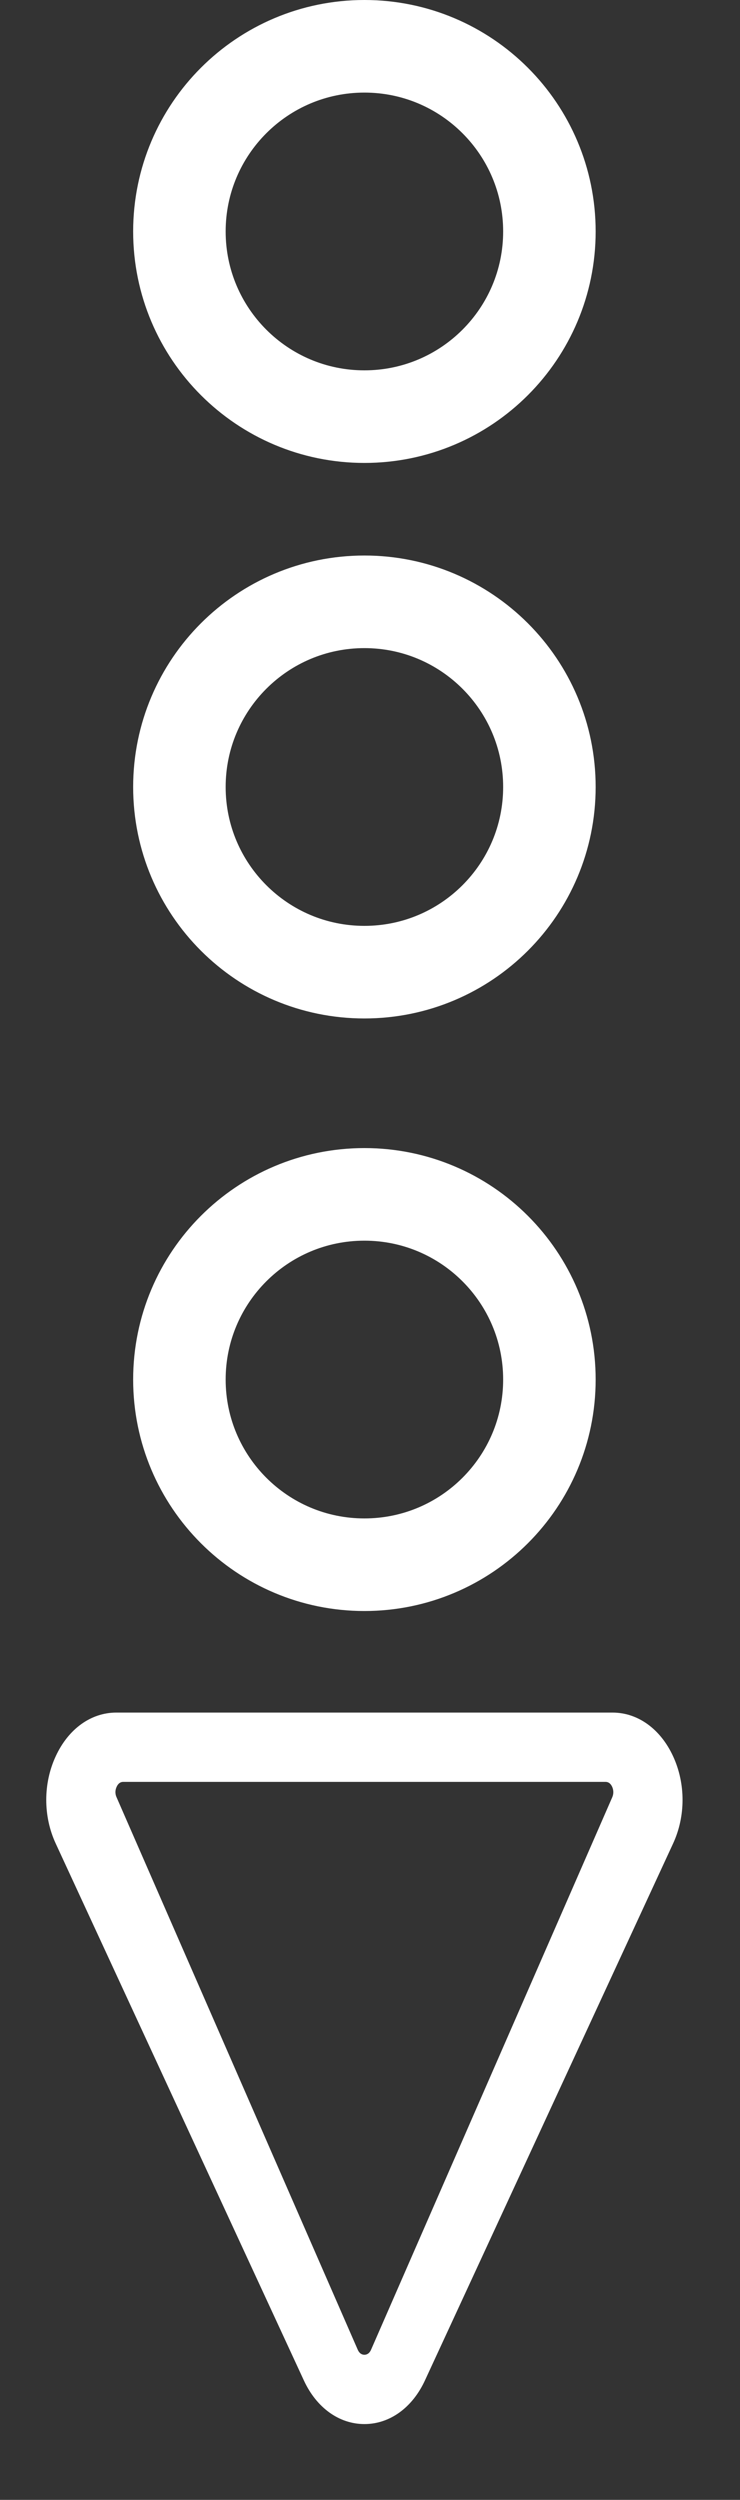 <?xml version="1.0" encoding="utf-8"?>
<svg width="16px" height="54px" viewBox="0 0 16 54" version="1.1" xmlns:xlink="http://www.w3.org/1999/xlink" xmlns="http://www.w3.org/2000/svg">
  <rect x="0" y="0" width="16" height="54" fill="#333333" stroke="none"/>
  <g id="Group-18" transform="translate(1 1)">
    <path d="M0 4C0 1.791 1.791 0 4 0C6.209 0 8 1.791 8 4C8 6.209 6.209 8 4 8C1.791 8 0 6.209 0 4Z" transform="translate(2.879 0)" id="Ellipse-5" fill="none" fill-rule="evenodd" stroke="#FFFFFF" stroke-width="2" />
    <path d="M0 4C0 1.791 1.791 0 4 0C6.209 0 8 1.791 8 4C8 6.209 6.209 8 4 8C1.791 8 0 6.209 0 4Z" transform="translate(2.879 12)" id="Ellipse-8" fill="none" fill-rule="evenodd" stroke="#FFFFFF" stroke-width="2" />
    <path d="M0 4C0 1.791 1.791 0 4 0C6.209 0 8 1.791 8 4C8 6.209 6.209 8 4 8C1.791 8 0 6.209 0 4Z" transform="translate(2.879 24.8)" id="Ellipse-9" fill="none" fill-rule="evenodd" stroke="#FFFFFF" stroke-width="2" />
    <g id="Group-13" transform="translate(0 35.994)">
      <path d="M0 1.886C0 1.562 0.068 1.238 0.205 0.943C0.478 0.352 0.967 0 1.514 0L12.244 0C12.791 0 13.28 0.353 13.553 0.943C13.826 1.533 13.826 2.239 13.553 2.829L8.188 14.426C7.915 15.017 7.425 15.369 6.879 15.369C6.333 15.369 5.843 15.017 5.57 14.426L5.57 14.426L0.205 2.829C0.068 2.534 0 2.21 0 1.886L0 1.886ZM12.261 1.719C12.261 1.674 12.25 1.636 12.238 1.608C12.216 1.557 12.173 1.497 12.093 1.497L1.664 1.497C1.585 1.497 1.541 1.557 1.52 1.608C1.497 1.658 1.479 1.737 1.52 1.829L6.734 13.761C6.774 13.853 6.835 13.872 6.879 13.872C6.923 13.872 6.984 13.853 7.024 13.761L12.238 1.829C12.255 1.79 12.261 1.753 12.261 1.719L12.261 1.719ZM12.54 8.5L12.54 8.633L12.54 8.5L12.54 8.5Z" id="Shape" fill="#FFFFFF" fill-rule="evenodd" stroke="none" />
    </g>
  </g>
</svg>